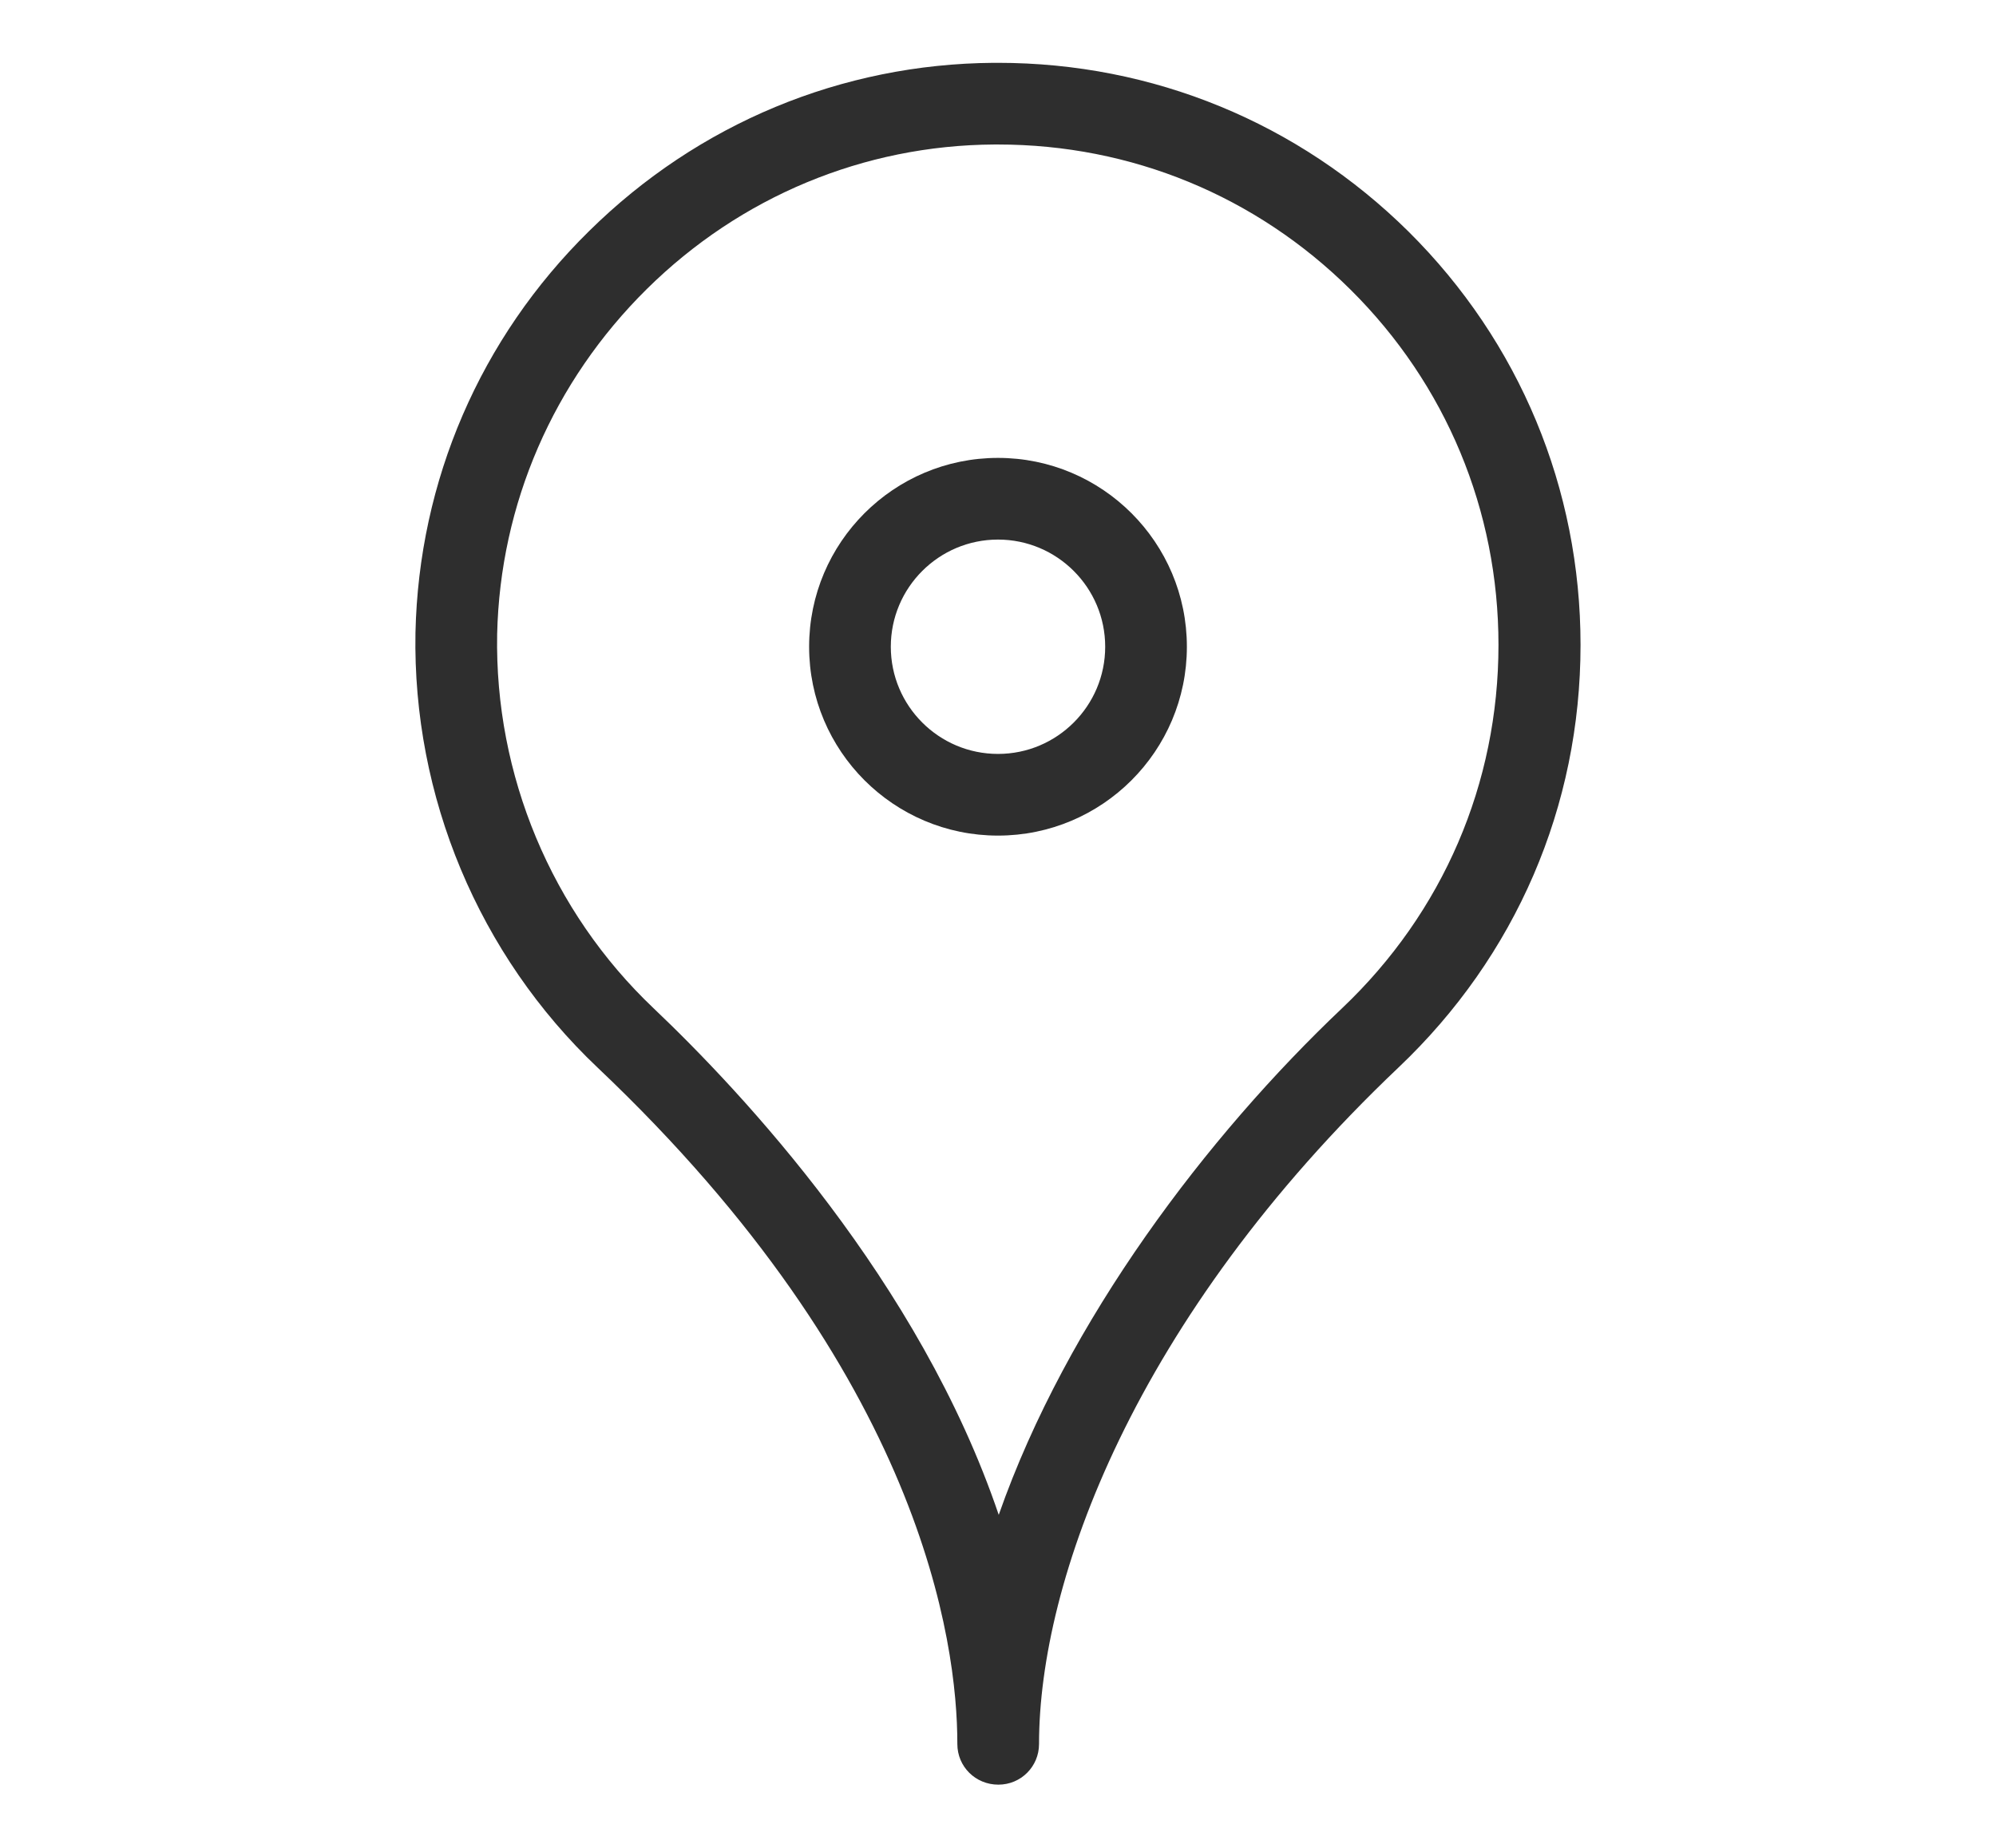 <?xml version="1.0" encoding="utf-8"?>
<!-- Generator: Adobe Illustrator 23.0.2, SVG Export Plug-In . SVG Version: 6.00 Build 0)  -->
<svg version="1.1" id="Capa_1" xmlns="http://www.w3.org/2000/svg" xmlns:xlink="http://www.w3.org/1999/xlink" x="0px" y="0px"
	 viewBox="0 0 54 50" style="enable-background:new 0 0 54 50;" xml:space="preserve">
<style type="text/css">
	.st0{fill:none;}
	.st1{fill:#2E2E2E;}
	.st2{fill:#CE1126;}
	.st3{fill:#003893;}
	.st4{fill:#FCD116;}
	.st5{fill:#FFFFFF;}
	.st6{fill:none;stroke:#F8F8F8;stroke-width:3;stroke-miterlimit:10;}
	.st7{fill:none;stroke:#FFFFFF;stroke-width:0.25;stroke-miterlimit:10;}
	.st8{fill:#2E2E2E;stroke:#E6E6E6;stroke-miterlimit:10;}
	.st9{fill:#F8F8F8;}
	.st10{fill:#E6E6E6;}
	.st11{fill:none;stroke:#FFFFFF;stroke-miterlimit:10;}
	.st12{fill:#D0156C;}
	.st13{fill:#761928;}
	.st14{fill:url(#SVGID_1_);}
	.st15{fill:#DEA83E;}
	.st16{fill:url(#SVGID_2_);}
	.st17{fill:url(#SVGID_3_);}
	.st18{fill:url(#SVGID_4_);}
	.st19{fill:url(#SVGID_5_);}
	.st20{clip-path:url(#SVGID_7_);}
	.st21{fill:#272425;}
	.st22{fill:#D26F2C;}
	.st23{fill:none;stroke:#272425;stroke-width:0.358;stroke-miterlimit:10;}
	.st24{fill:#1A171B;}
	.st25{fill:none;stroke:#2E2E2E;stroke-width:0.5;stroke-miterlimit:10;}
	.st26{fill:#998B82;}
	.st27{fill:#2B0F03;}
	.st28{fill:#424242;}
	.st29{fill:#57C178;}
</style>
<g>
	<g>
		<path class="st1" d="M16.17,28.89c8.78,8.32,9.73,15.56,9.73,18.29v0.01c0,0.61,0.49,1.1,1.11,1.1c0.61,0,1.1-0.49,1.1-1.1
			c0-4.39,2.56-11.5,9.73-18.31c3.17-3.01,4.92-7.06,4.92-11.43c0-4.23-1.65-8.2-4.65-11.18C35.13,3.32,31.19,1.7,27,1.7
			c-0.04,0-0.08,0-0.12,0c-4.11,0.03-7.99,1.64-10.94,4.55c-2.95,2.9-4.61,6.76-4.7,10.87C11.16,21.55,12.95,25.84,16.17,28.89z
			 M17.5,7.82c2.53-2.5,5.87-3.89,9.4-3.91c0.03,0,0.07,0,0.1,0c3.6,0,6.98,1.39,9.54,3.93c2.58,2.56,4,5.97,4,9.61
			c0,3.75-1.5,7.24-4.23,9.83c-3.63,3.44-7.44,8.43-9.29,13.71c-2.14-6.32-6.95-11.44-9.34-13.71c-2.76-2.62-4.3-6.31-4.23-10.12
			C13.53,13.64,14.97,10.32,17.5,7.82z"/>
		<path class="st1" d="M27,22.61c2.82,0,5.11-2.29,5.11-5.11c0-2.82-2.29-5.11-5.11-5.11s-5.11,2.29-5.11,5.11
			C21.89,20.32,24.18,22.61,27,22.61z M27,14.6c1.6,0,2.9,1.3,2.9,2.9c0,1.6-1.3,2.9-2.9,2.9c-1.6,0-2.9-1.3-2.9-2.9
			C24.1,15.9,25.4,14.6,27,14.6z"/>
	</g>
</g>
</svg>
